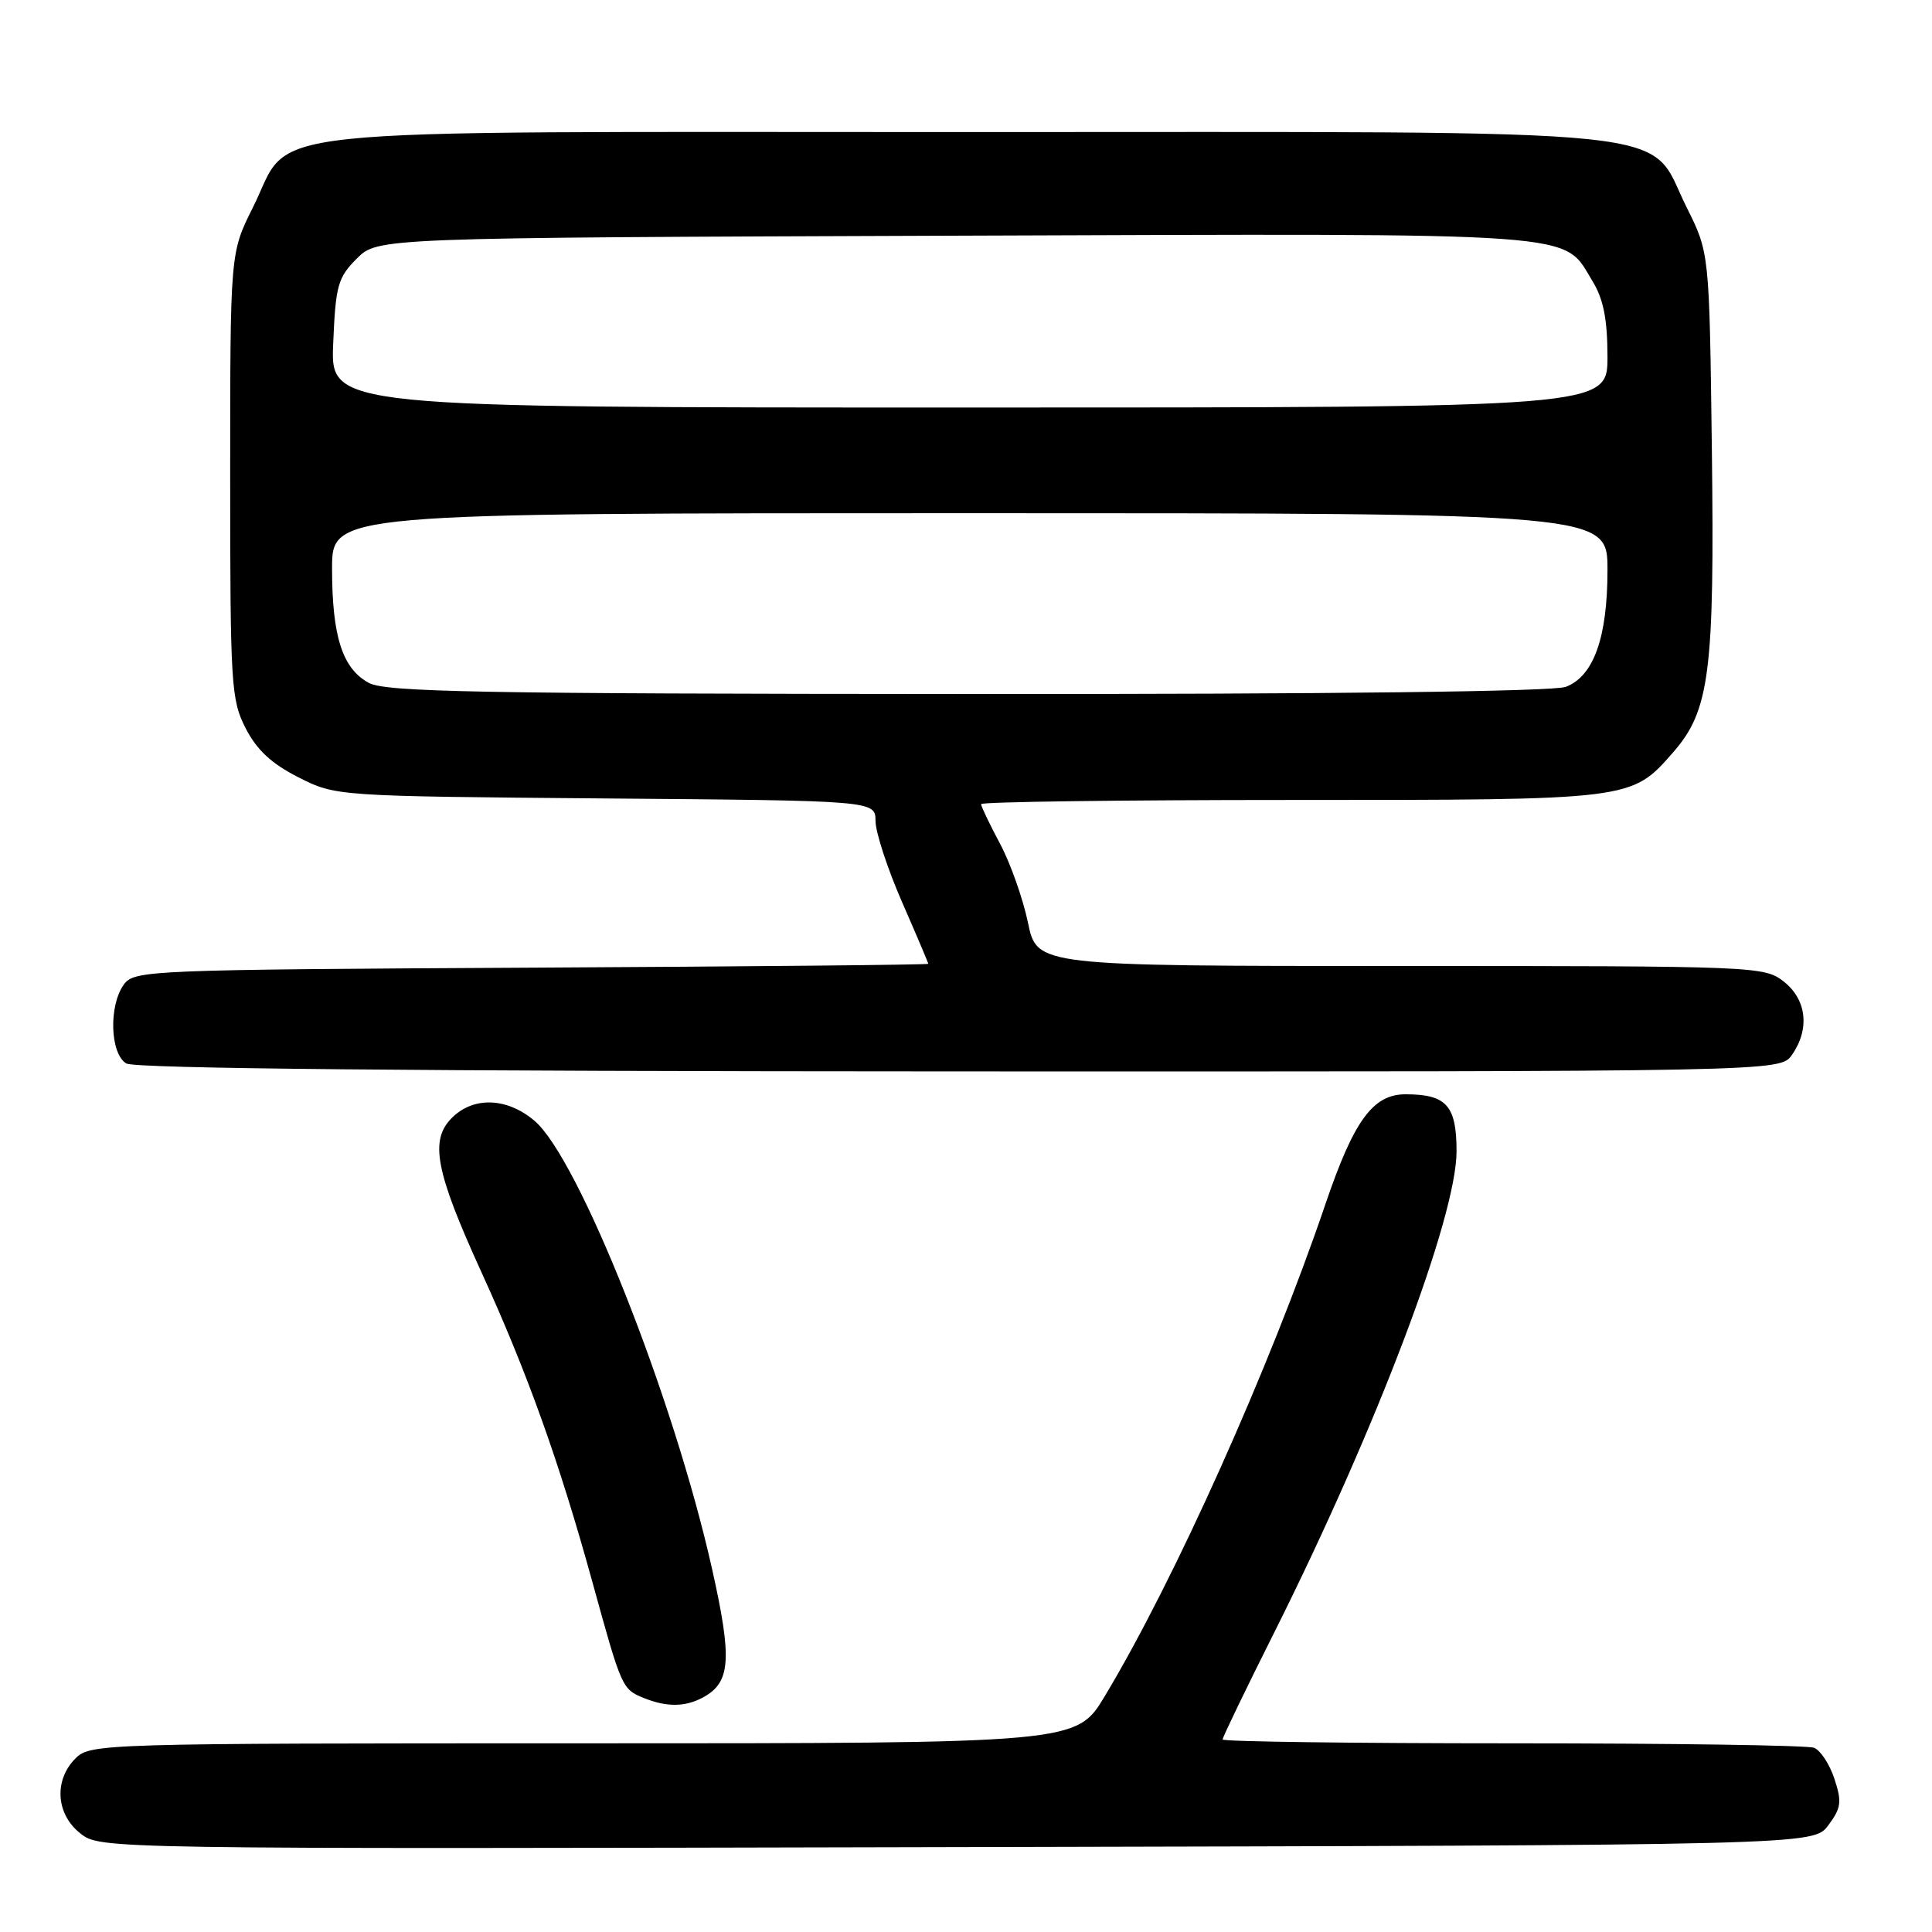 <?xml version="1.0" encoding="UTF-8" standalone="no"?>
<!DOCTYPE svg PUBLIC "-//W3C//DTD SVG 1.1//EN" "http://www.w3.org/Graphics/SVG/1.1/DTD/svg11.dtd" >
<svg xmlns="http://www.w3.org/2000/svg" xmlns:xlink="http://www.w3.org/1999/xlink" version="1.1" viewBox="0 0 256 256">
 <g >
 <path fill="currentColor"
d=" M 242.26 241.86 C 243.97 239.56 244.08 238.76 243.07 235.70 C 242.43 233.76 241.21 231.91 240.37 231.59 C 239.53 231.26 221.55 231.00 200.42 231.00 C 179.29 231.00 162.00 230.77 162.00 230.49 C 162.00 230.20 165.09 223.79 168.88 216.24 C 182.42 189.19 193.00 161.25 193.00 152.55 C 193.00 146.49 191.67 145.00 186.24 145.00 C 181.92 145.00 179.39 148.47 175.62 159.57 C 168.26 181.22 155.66 209.33 146.39 224.75 C 142.63 231.00 142.63 231.00 77.32 231.00 C 13.33 231.00 11.96 231.04 10.00 233.00 C 7.12 235.88 7.41 240.39 10.64 242.93 C 13.28 245.01 13.28 245.01 126.78 244.75 C 240.28 244.50 240.28 244.50 242.26 241.86 Z  M 93.11 224.94 C 96.83 222.95 97.05 219.91 94.34 207.84 C 89.27 185.19 76.67 153.43 70.80 148.49 C 67.16 145.42 62.73 145.27 59.88 148.12 C 56.91 151.09 57.69 155.18 63.76 168.50 C 69.92 181.99 74.11 193.71 78.54 209.79 C 82.38 223.72 82.43 223.83 85.35 225.01 C 88.33 226.21 90.78 226.19 93.11 224.94 Z  M 237.44 139.78 C 239.83 136.37 239.40 132.46 236.37 130.07 C 233.78 128.04 232.78 128.00 185.57 128.00 C 137.40 128.00 137.40 128.00 136.21 122.25 C 135.55 119.09 133.89 114.38 132.51 111.80 C 131.13 109.21 130.00 106.85 130.00 106.55 C 130.00 106.25 148.46 106.00 171.03 106.00 C 216.34 106.00 216.14 106.03 221.68 99.71 C 226.54 94.17 227.20 89.07 226.83 59.50 C 226.50 33.50 226.50 33.50 223.50 27.50 C 218.09 16.68 225.92 17.50 128.00 17.50 C 30.54 17.50 38.96 16.61 33.50 27.51 C 30.50 33.50 30.50 33.50 30.50 63.00 C 30.50 90.78 30.62 92.73 32.55 96.50 C 34.03 99.38 35.99 101.20 39.55 103.00 C 44.50 105.50 44.50 105.50 80.25 105.80 C 116.00 106.09 116.00 106.09 116.01 108.80 C 116.02 110.28 117.59 115.10 119.51 119.49 C 121.43 123.88 123.00 127.58 123.00 127.71 C 123.00 127.84 99.34 128.07 70.42 128.22 C 19.69 128.49 17.79 128.57 16.42 130.44 C 14.38 133.24 14.58 139.66 16.75 140.92 C 17.91 141.59 55.23 141.95 127.19 141.97 C 235.89 142.00 235.89 142.00 237.44 139.78 Z  M 48.86 90.48 C 45.37 88.59 44.00 84.31 44.00 75.35 C 44.00 68.00 44.00 68.00 128.50 68.00 C 213.00 68.00 213.00 68.00 213.00 75.53 C 213.00 84.47 211.17 89.60 207.48 91.01 C 205.83 91.63 176.66 91.99 128.18 91.96 C 63.48 91.93 51.09 91.70 48.86 90.48 Z  M 44.15 45.52 C 44.47 37.83 44.76 36.79 47.27 34.27 C 50.04 31.50 50.04 31.50 126.54 31.23 C 211.10 30.94 206.98 30.64 211.04 37.30 C 212.47 39.64 212.99 42.32 213.00 47.25 C 213.00 54.00 213.00 54.00 128.40 54.00 C 43.79 54.00 43.79 54.00 44.15 45.52 Z "/>
</g>
</svg>